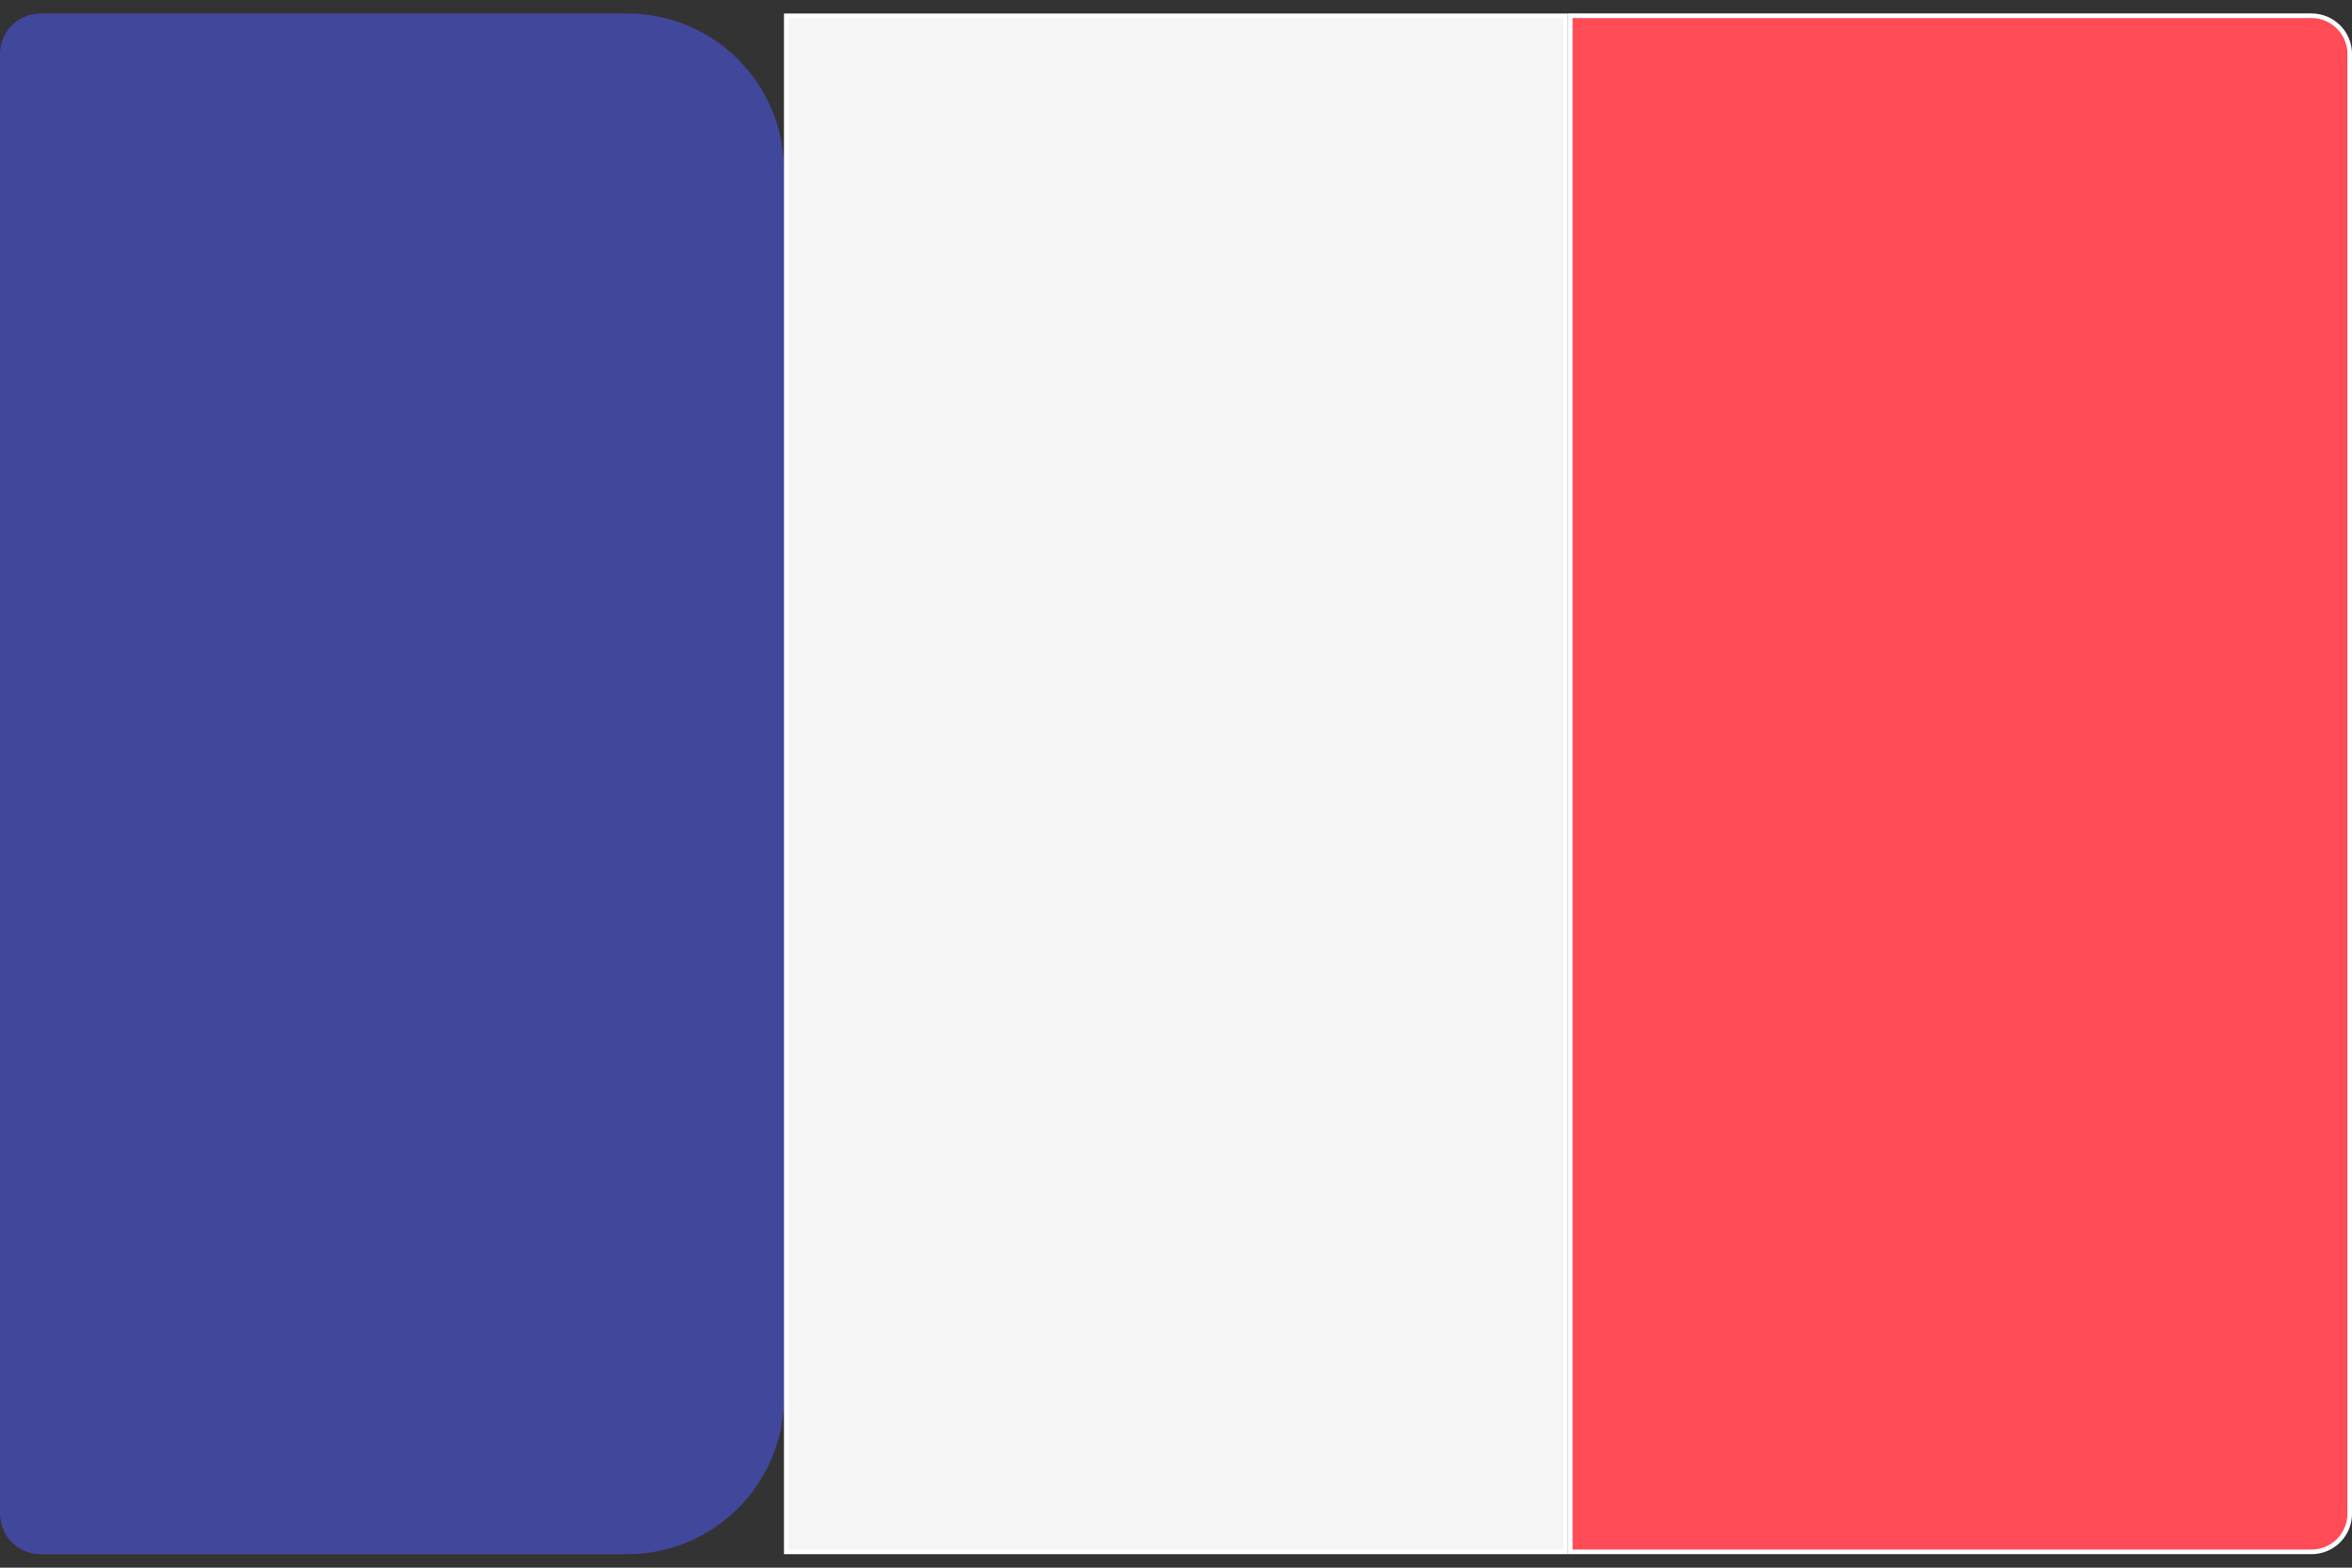 <svg width="30" height="20" viewBox="0 0 30 20" fill="none" xmlns="http://www.w3.org/2000/svg">
<rect x="0" y="0" width="30" height="20" fill="#333333" stroke="none"/>
<path d="M10 17.828C10 18.932 9.105 19.828 8 19.828H0.517C0.232 19.828 0 19.596 0 19.31V0.689C0 0.404 0.232 0.172 0.517 0.172H8C9.105 0.172 10 1.067 10 2.172V17.828Z" fill="#41479B"/>
<path d="M19.971 0.202V19.798H10.029V0.202H19.971Z" fill="#F5F5F5" stroke="white" stroke-width="0.059"/>
<path d="M29.483 0.201C29.753 0.201 29.971 0.42 29.971 0.689V19.311C29.971 19.58 29.753 19.798 29.483 19.798H20.029V0.201H29.483Z" fill="#FF4B55" stroke="white" stroke-width="0.059"/>
</svg>
